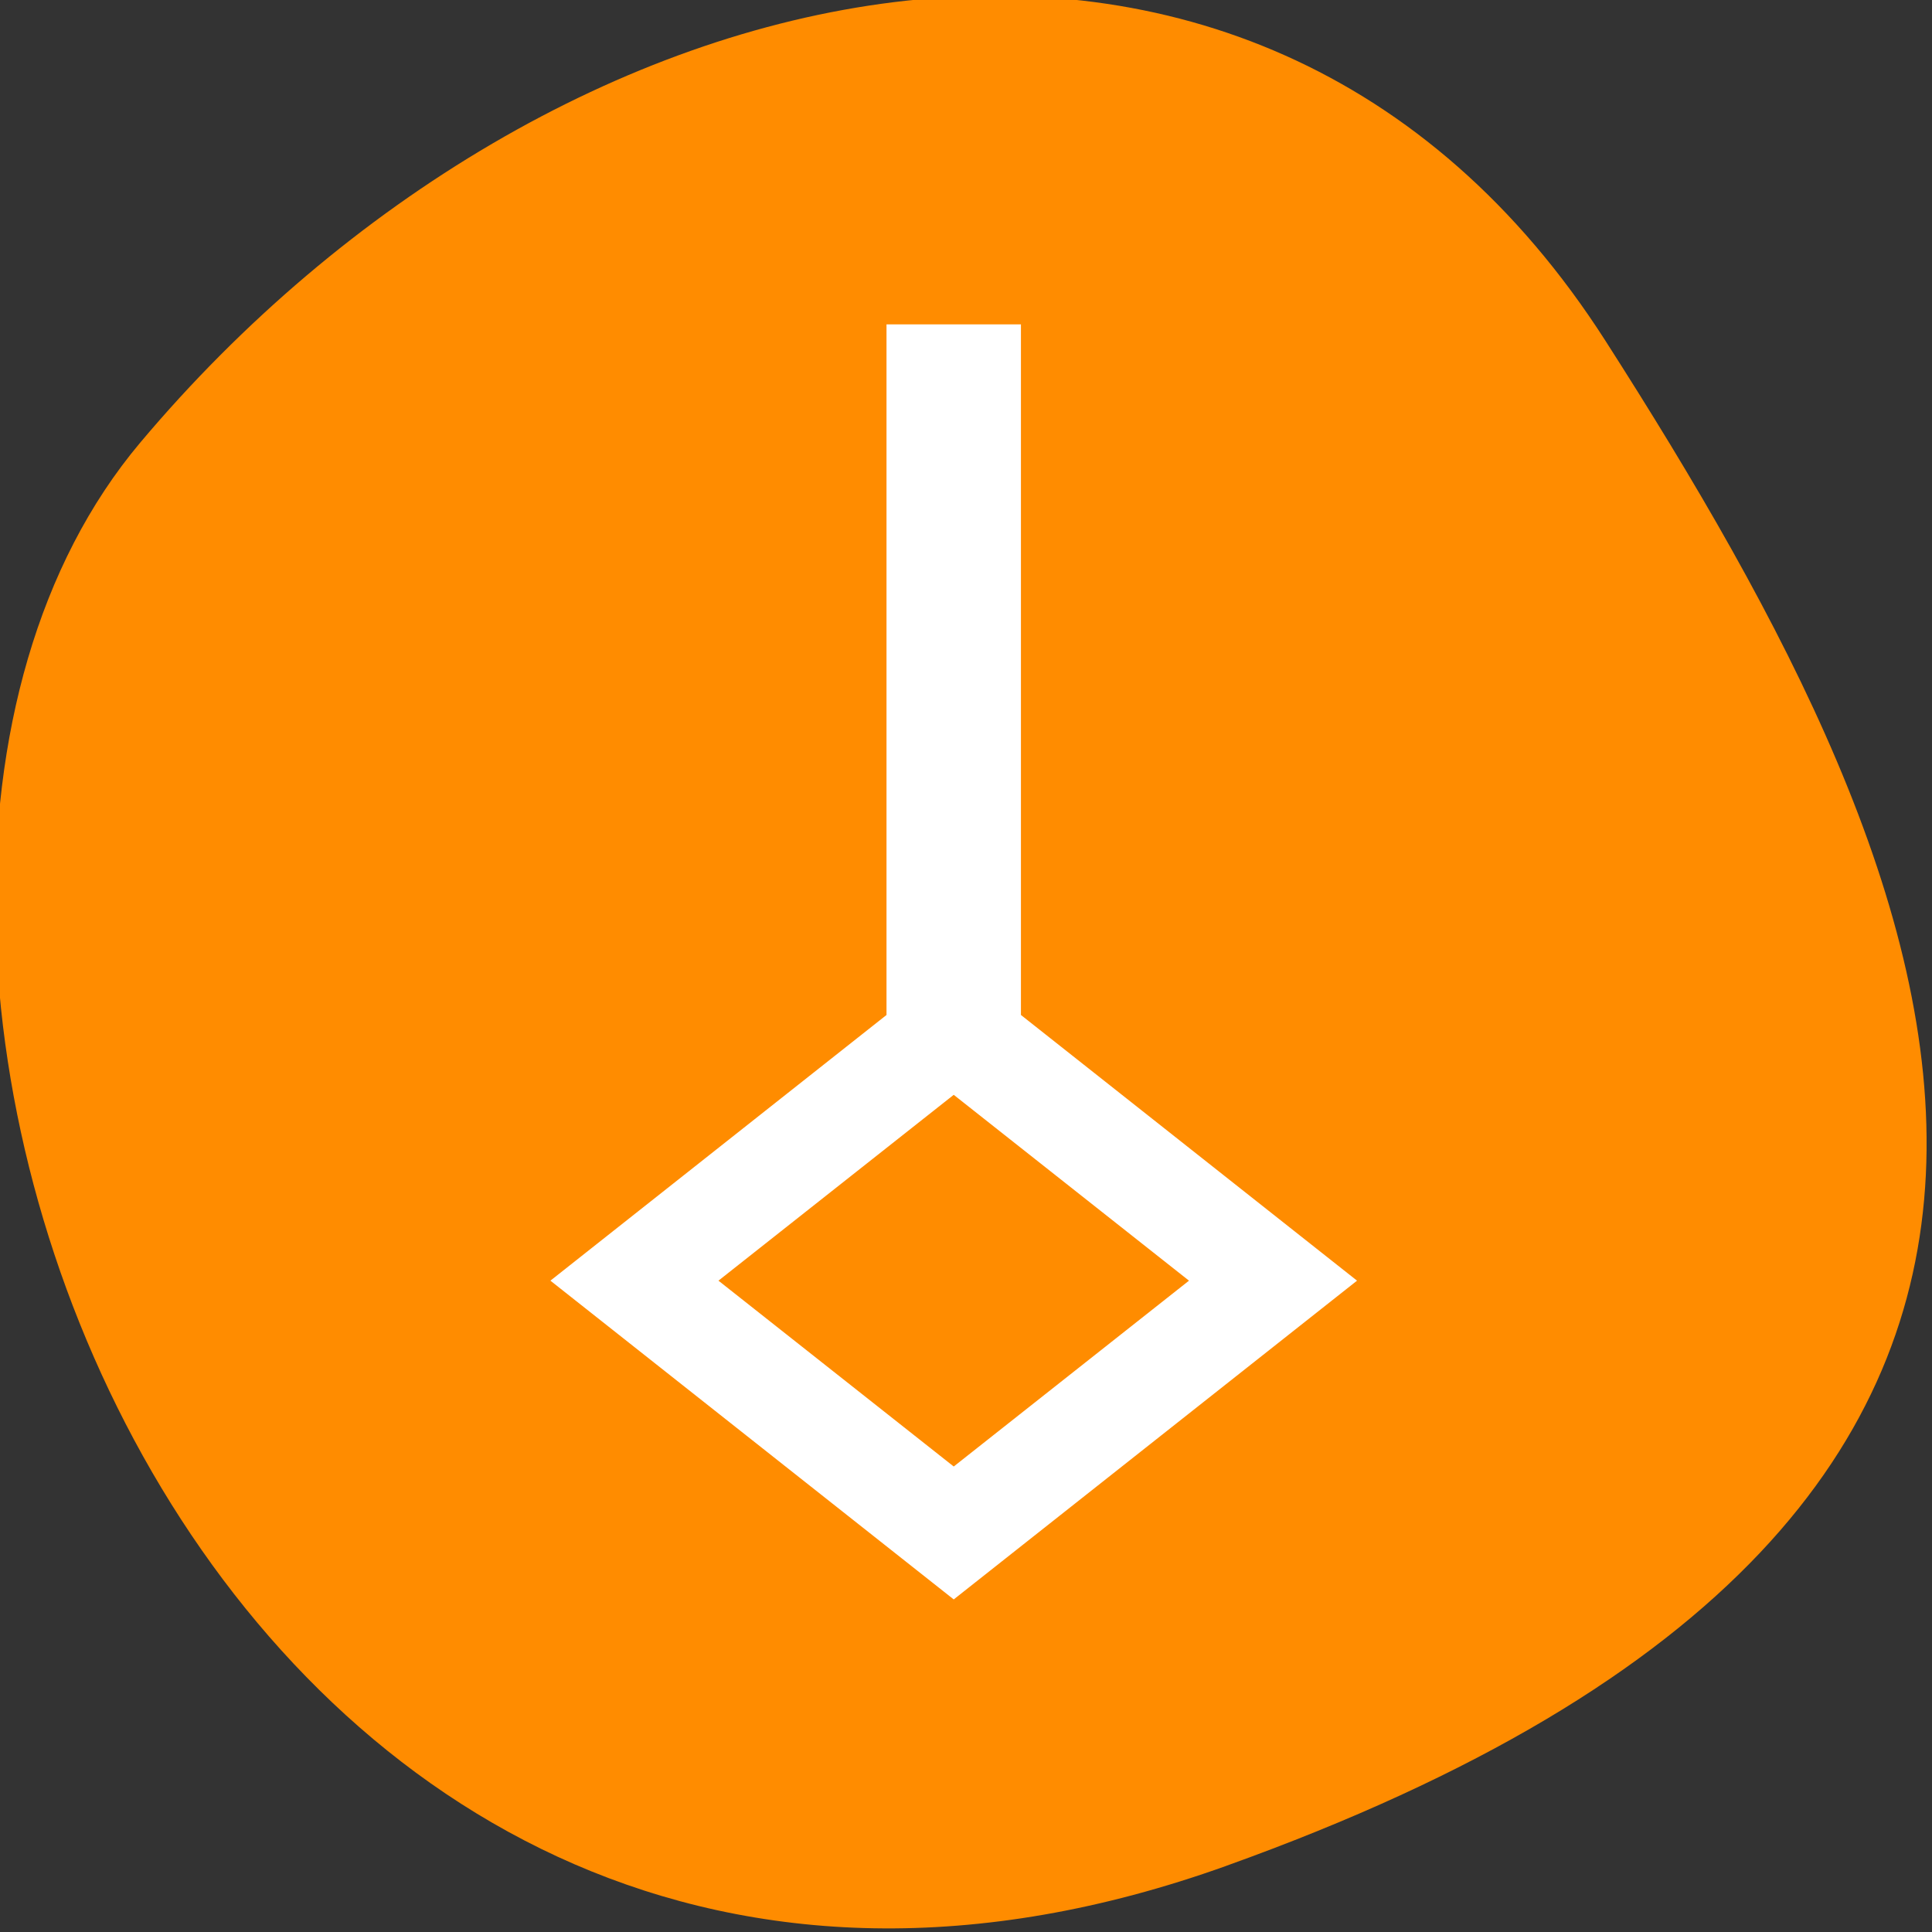 <svg xmlns="http://www.w3.org/2000/svg" viewBox="0 0 256 256"><rect x="0" y="0" width="256" height="256" fill="#333333" stroke="none"/><defs><clipPath><path d="M 0,64 H64 V128 H0 z"/></clipPath></defs><g style="color:#000"><path d="m -1360.14 1641.33 c 46.11 -98.28 -119.59 -146.07 -181.85 -106.06 -62.25 40.01 -83.52 108.58 -13.01 143.08 70.51 34.501 148.75 61.26 194.86 -37.03 z" transform="matrix(0 1.037 1.357 0 -2064.786 1657.699)" style="fill:#ff8c00"/></g><path d="m 117.466,42.983 0,91.507 -44.534,35.205 53.441,42.237 53.441,-42.237 -44.534,-35.205 0,-91.507 -17.814,0 z m 8.907,102.087 31.174,24.625 -31.174,24.625 -31.174,-24.625 31.174,-24.625 z" style="fill:#fff;color:#f2f2f2"/></svg>